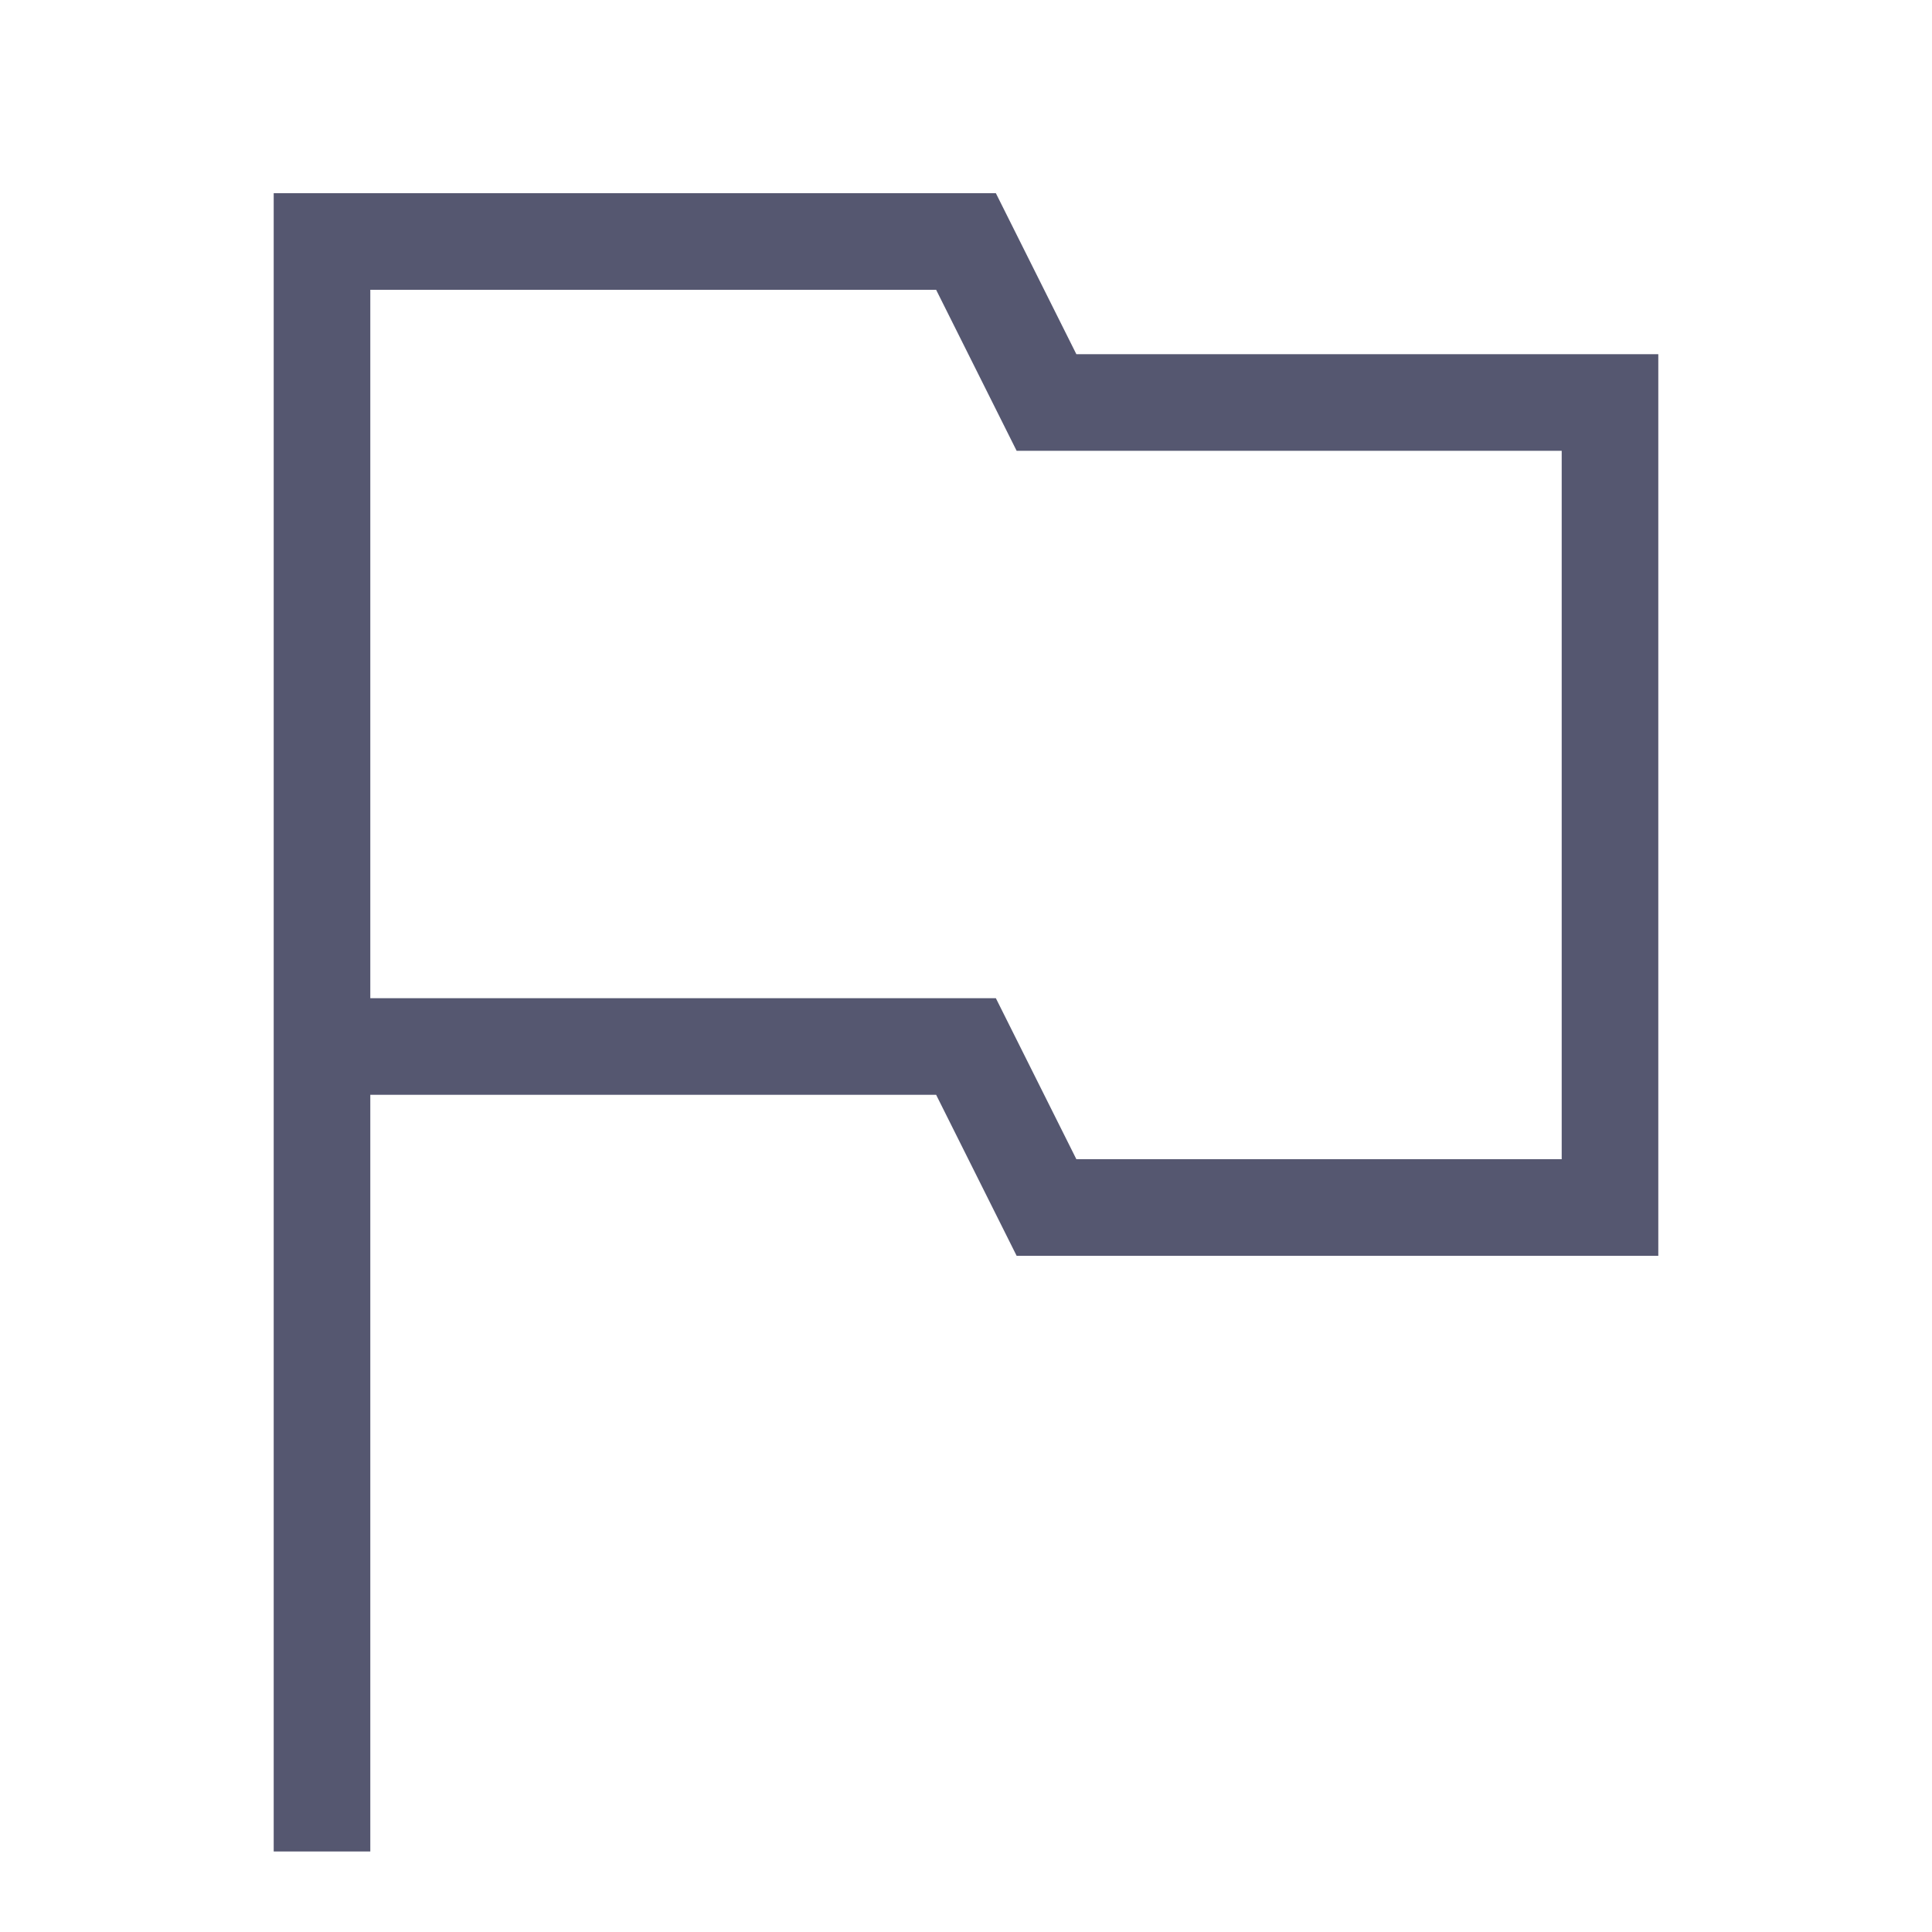 <svg width="24" height="24" viewBox="0 0 24 24" fill="none" xmlns="http://www.w3.org/2000/svg">
<path d="M4 3V2.4H3.4V3H4ZM20 15V15.6H20.6V15H20ZM20 5H20.6V4.4H20V5ZM12 3L12.537 2.732L12.371 2.4H12V3ZM13 5L12.463 5.268L12.629 5.6H13V5ZM12 13L12.537 12.732L12.371 12.4H12V13ZM13 15L12.463 15.268L12.629 15.6H13V15ZM4.6 23V13H3.4V23H4.6ZM4.6 13V3H3.4V13H4.6ZM19.4 5V15H20.6V5H19.4ZM4 3.6H12V2.4H4V3.6ZM11.463 3.268L12.463 5.268L13.537 4.732L12.537 2.732L11.463 3.268ZM13 5.6H20V4.4H13V5.6ZM12 12.4H4V13.6H12V12.4ZM20 14.4H13V15.6H20V14.4ZM13.537 14.732L12.537 12.732L11.463 13.268L12.463 15.268L13.537 14.732Z" fill="#555770"/>
</svg>
